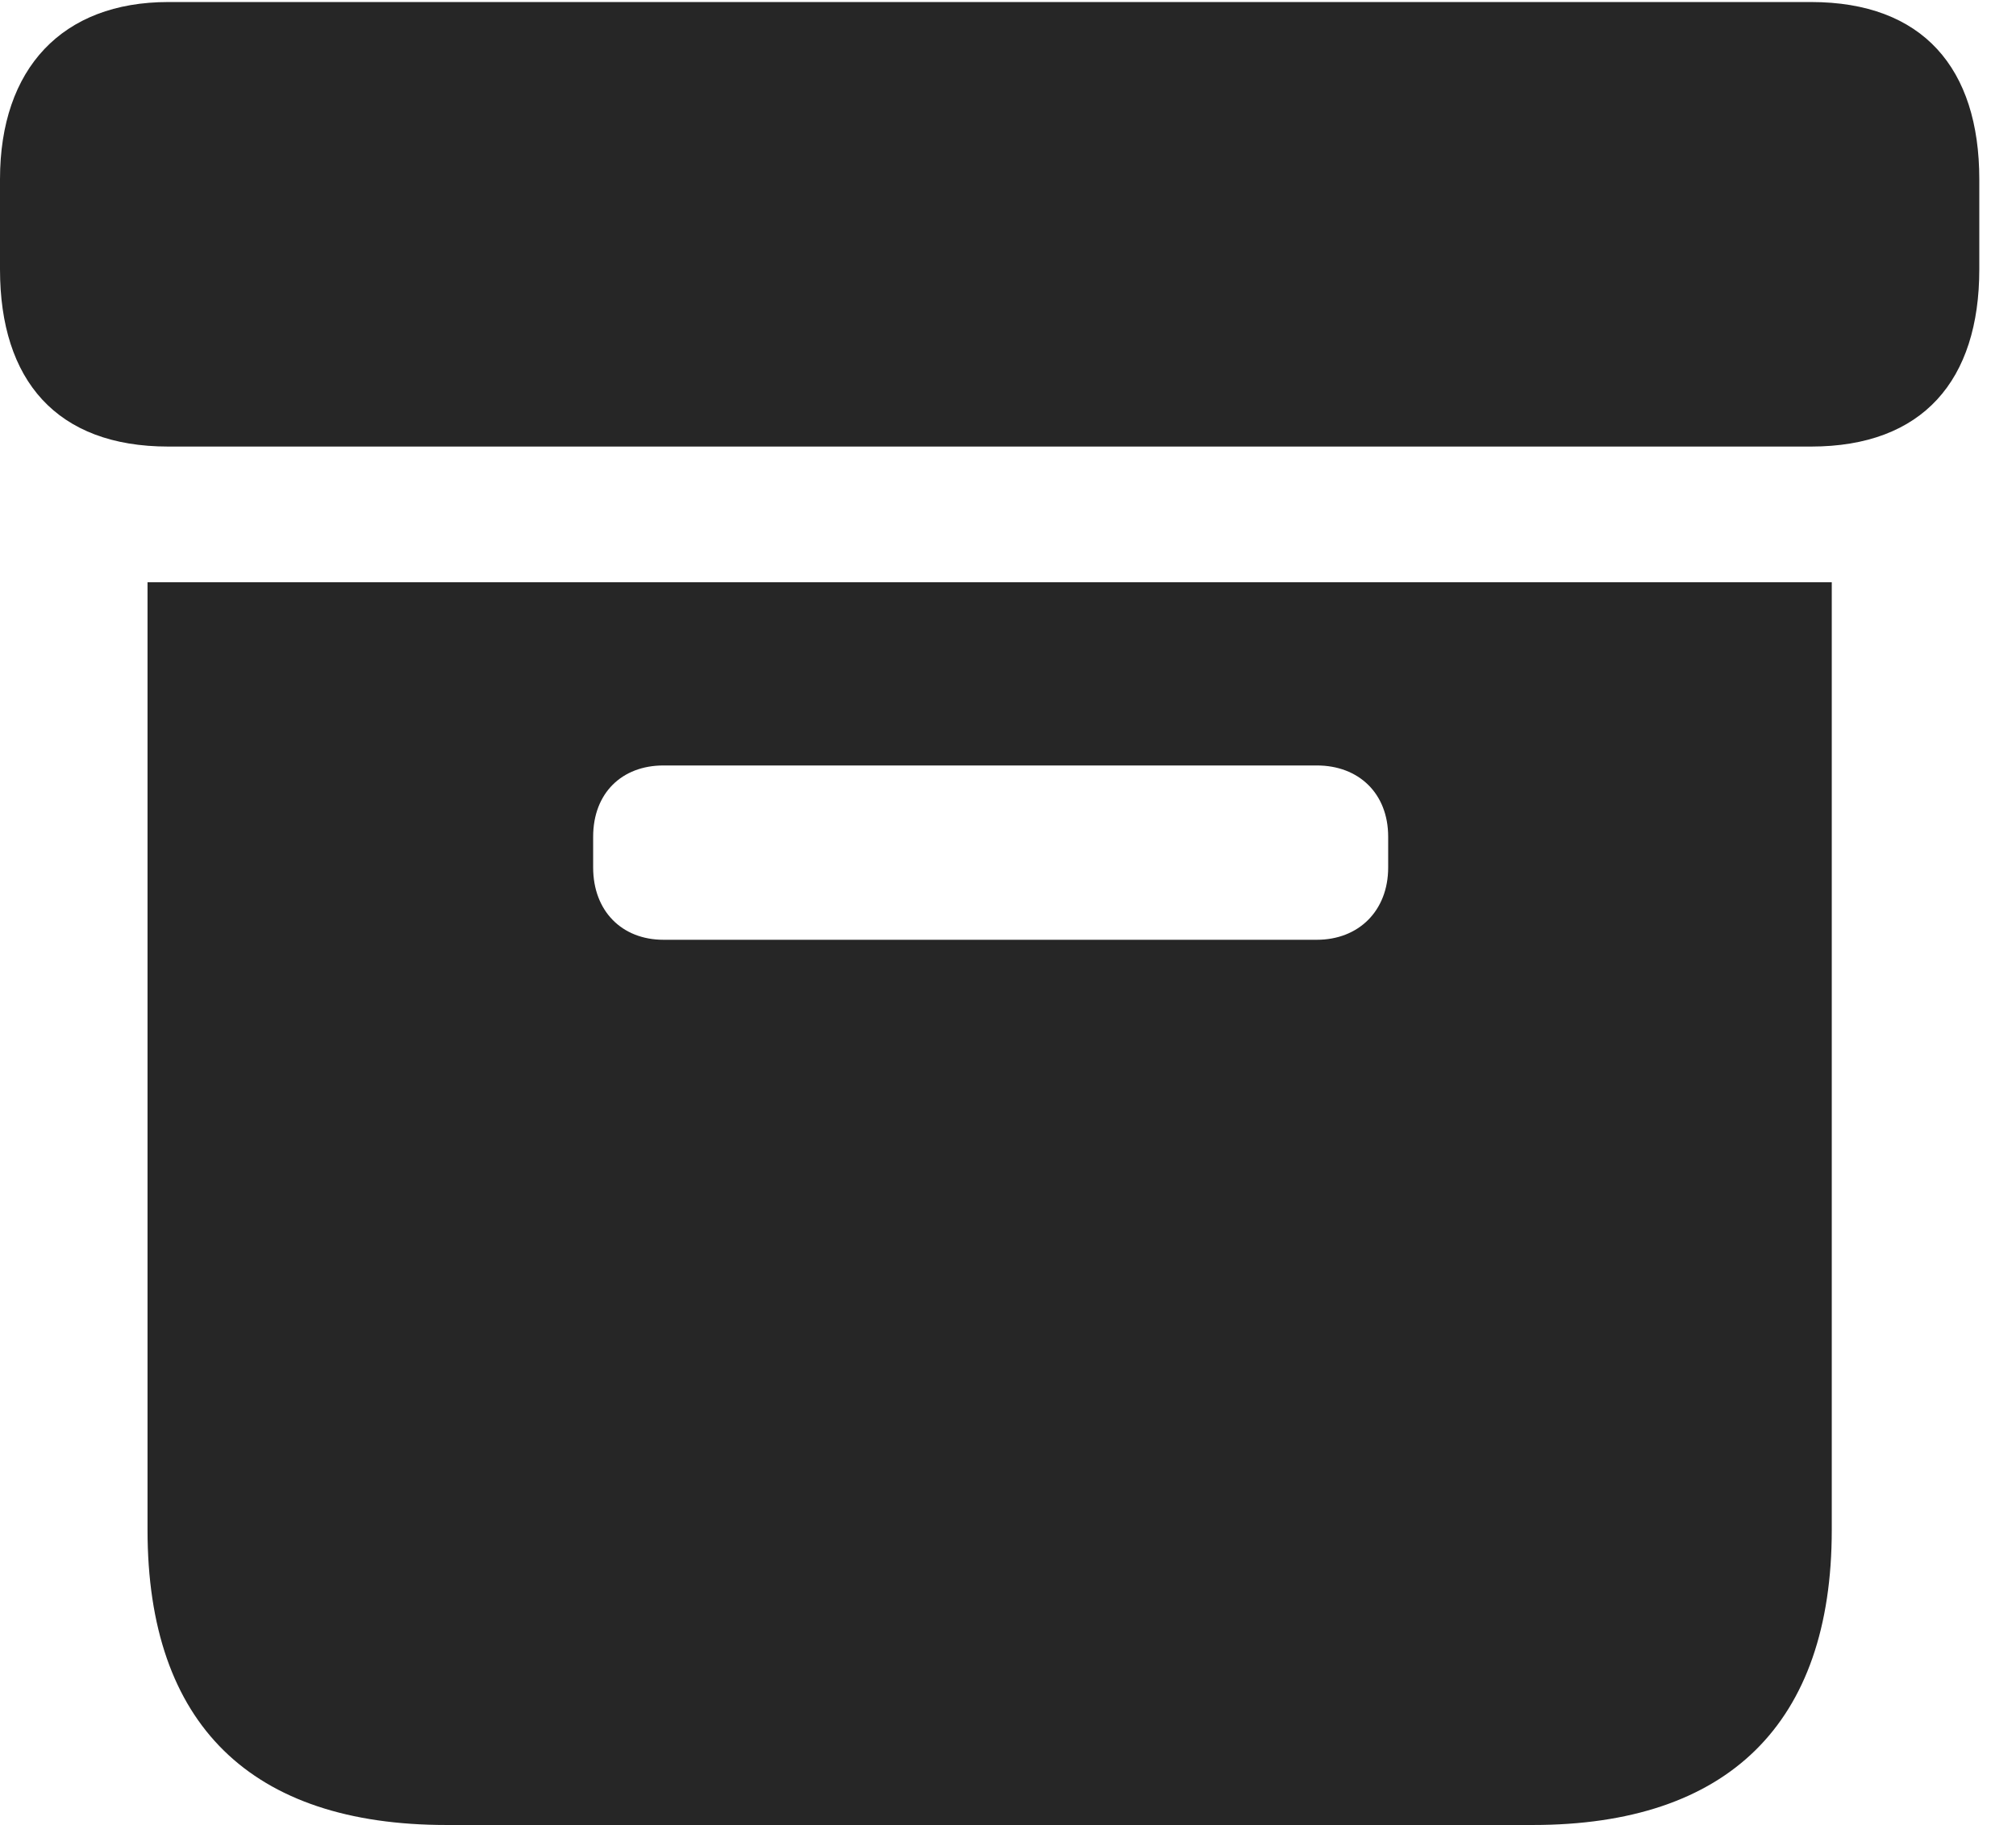 <?xml version="1.0" encoding="UTF-8"?>
<!--Generator: Apple Native CoreSVG 232.5-->
<!DOCTYPE svg
PUBLIC "-//W3C//DTD SVG 1.1//EN"
       "http://www.w3.org/Graphics/SVG/1.1/DTD/svg11.dtd">
<svg version="1.1" xmlns="http://www.w3.org/2000/svg" xmlns:xlink="http://www.w3.org/1999/xlink" width="19.883" height="17.998">
 <g>
  <rect height="17.998" opacity="0" width="19.883" x="0" y="0"/>
  <path d="M4.404 17.998L15.117 17.998C17.041 17.998 18.066 17.002 18.066 15.088L18.066 5.742L1.455 5.742L1.455 15.088C1.455 17.012 2.48 17.998 4.404 17.998ZM6.543 9.268C6.133 9.268 5.85 8.984 5.85 8.555L5.85 8.252C5.85 7.822 6.133 7.549 6.543 7.549L12.988 7.549C13.398 7.549 13.691 7.822 13.691 8.252L13.691 8.555C13.691 8.984 13.398 9.268 12.988 9.268ZM1.66 4.404L17.861 4.404C18.965 4.404 19.521 3.75 19.521 2.656L19.521 1.768C19.521 0.674 18.965 0.02 17.861 0.02L1.66 0.02C0.615 0.02 0 0.674 0 1.768L0 2.656C0 3.75 0.557 4.404 1.66 4.404Z" fill="#000000" fill-opacity="0.85"/>
 </g>
</svg>
